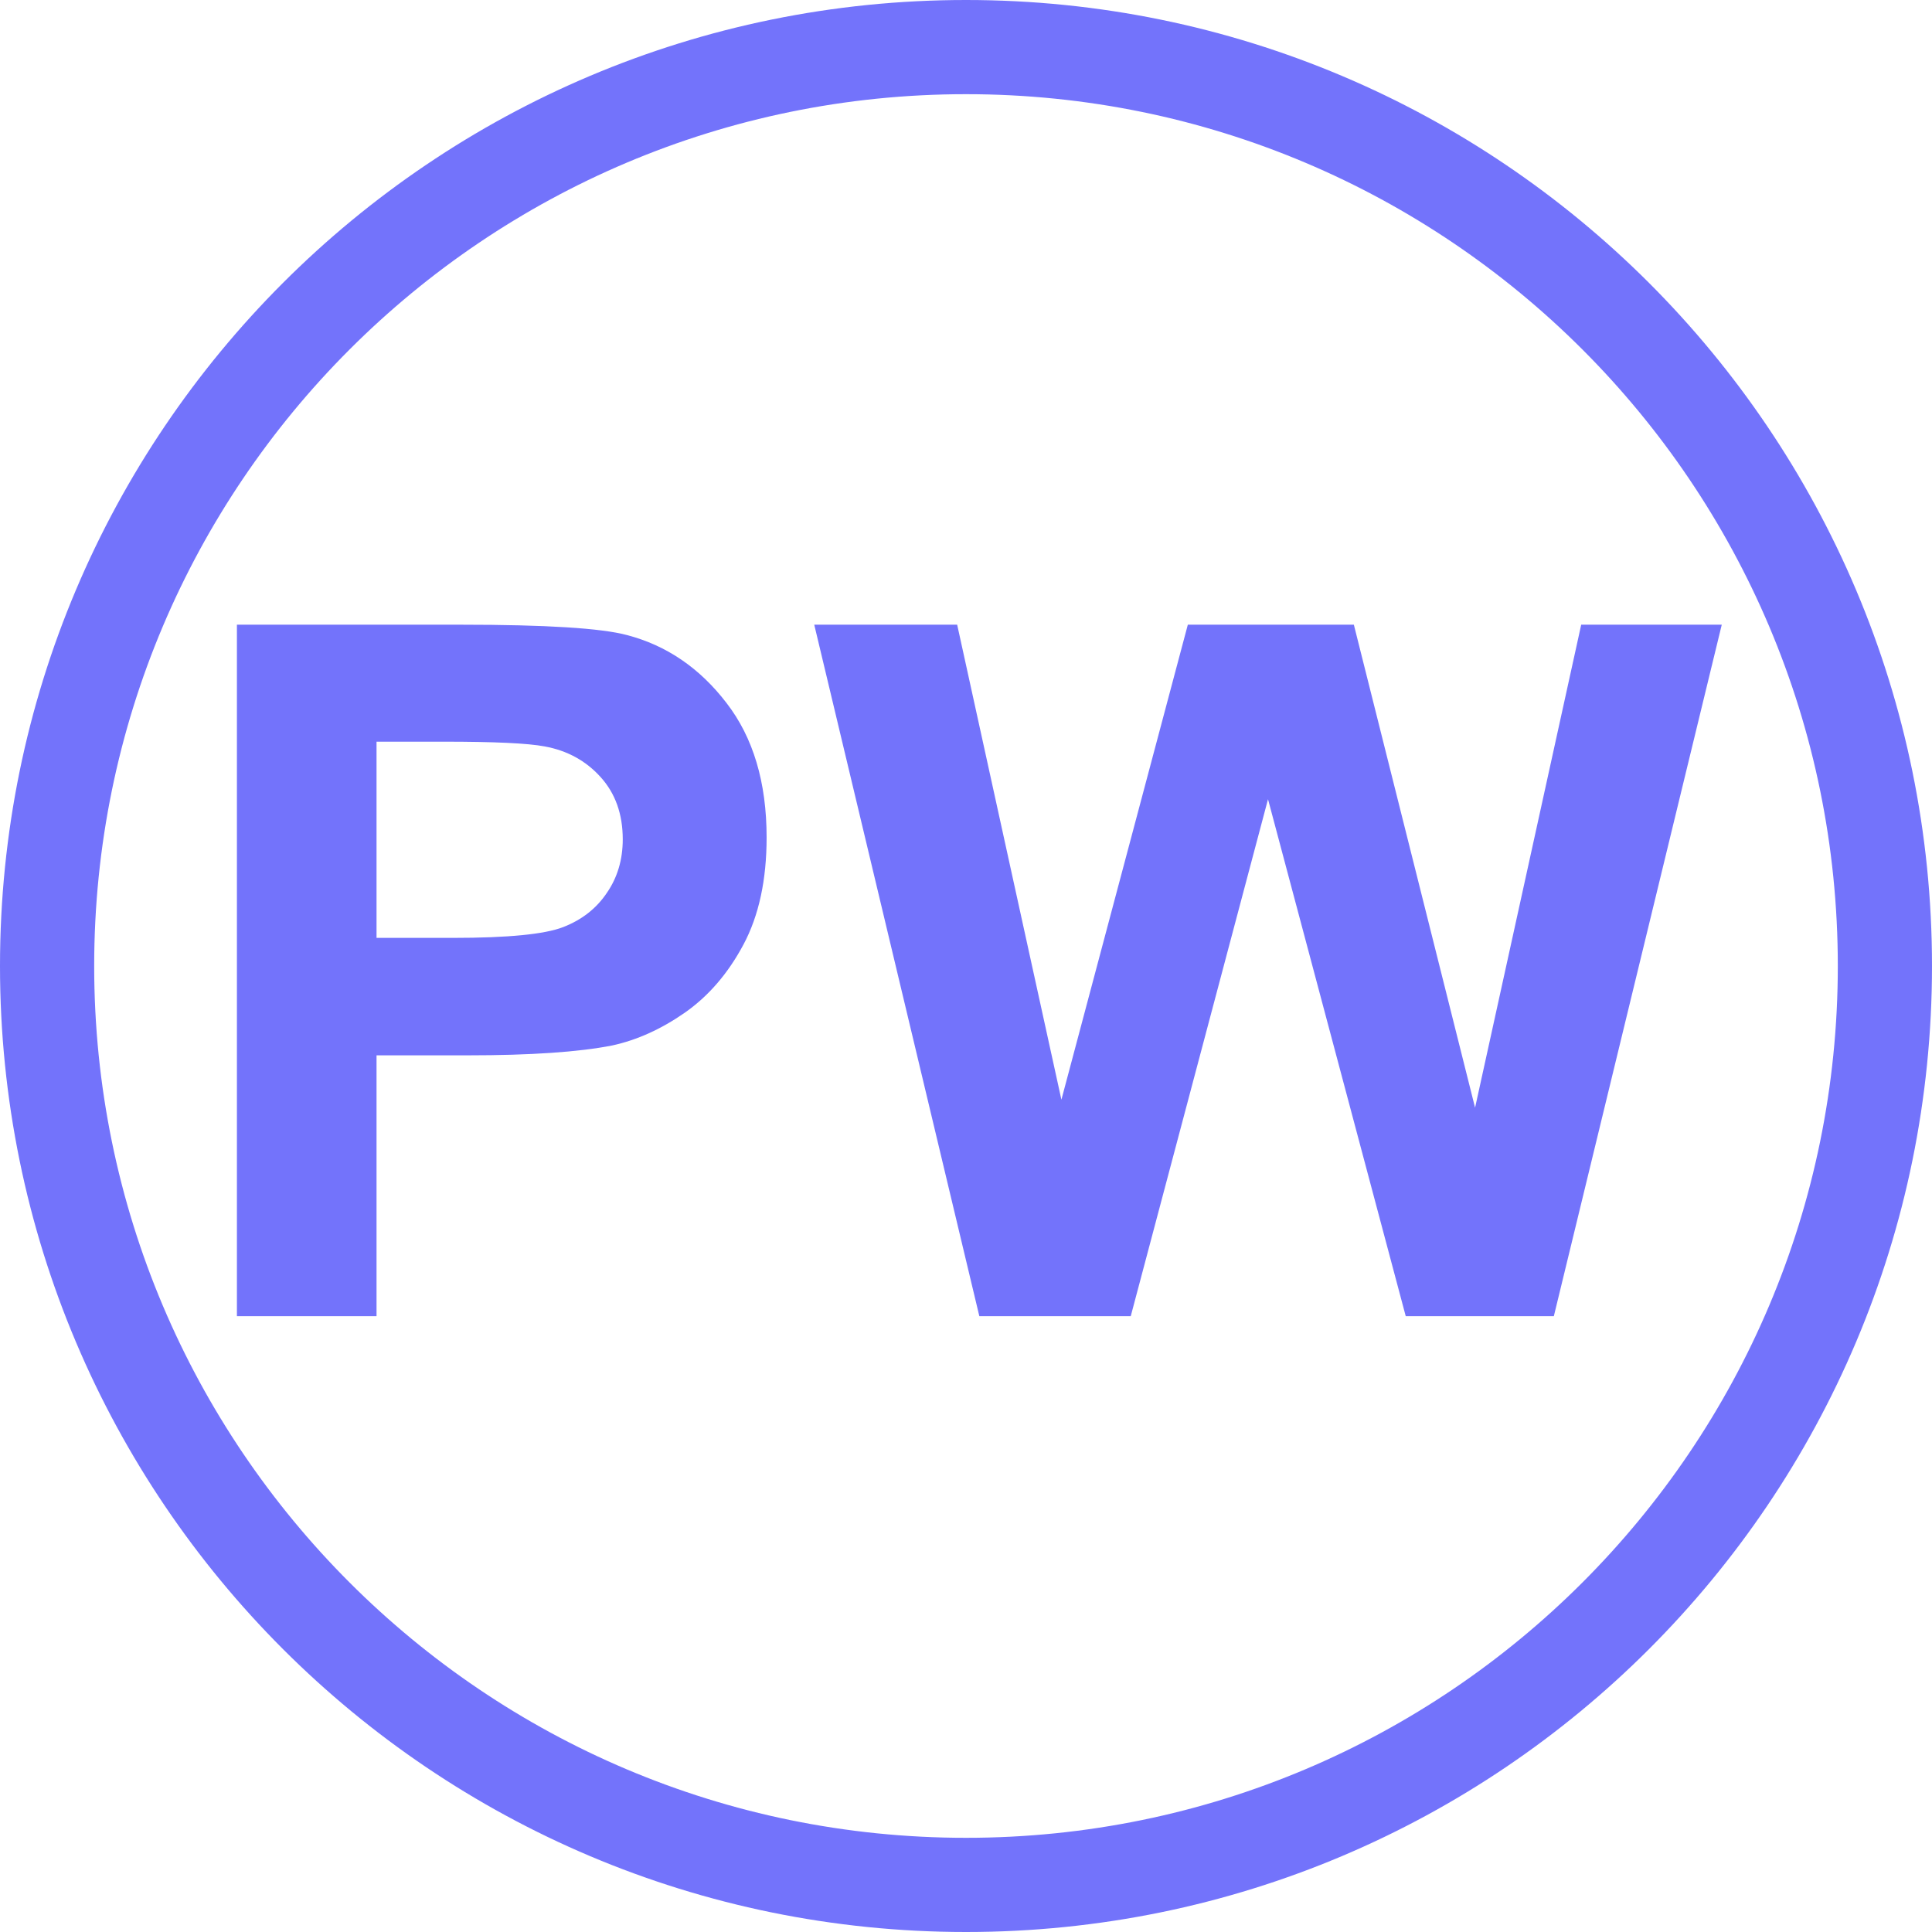 <svg width="800" height="800" viewBox="0 0 800 800" fill="none" xmlns="http://www.w3.org/2000/svg">
<g clip-path="url(#clip0_152_8)">
<path d="M400 0C620.914 0 800 179.086 800 400C800 620.914 620.914 800 400 800C179.086 800 0 620.914 0 400C0 179.086 179.086 0 400 0ZM400 39C200.625 39 39 200.625 39 400C39 599.375 200.625 761 400 761C599.375 761 761 599.375 761 400C761 200.625 599.375 39 400 39Z" fill="#7373FB"/>
<path d="M98.102 545V258.672H190.875C226.031 258.672 248.948 260.104 259.625 262.969C276.031 267.266 289.768 276.641 300.836 291.094C311.904 305.417 317.438 323.971 317.438 346.758C317.438 364.336 314.247 379.115 307.867 391.094C301.487 403.073 293.349 412.513 283.453 419.414C273.688 426.185 263.727 430.677 253.57 432.891C239.768 435.625 219.781 436.992 193.609 436.992H155.914V545H98.102ZM155.914 307.109V388.359H187.555C210.341 388.359 225.576 386.862 233.258 383.867C240.94 380.872 246.93 376.185 251.227 369.805C255.654 363.424 257.867 356.003 257.867 347.539C257.867 337.122 254.807 328.529 248.688 321.758C242.568 314.987 234.82 310.755 225.445 309.062C218.544 307.76 204.677 307.109 183.844 307.109H155.914ZM405.523 545L337.164 258.672H396.344L439.508 455.352L491.852 258.672H560.602L610.797 458.672L654.742 258.672H712.945L643.414 545H582.086L525.055 330.938L468.219 545H405.523Z" fill="#7373FB"/>
</g>
<defs>
<clipPath id="clip0_152_8">
<rect width="800" height="800" fill="white"/>
</clipPath>
</defs>
</svg>
